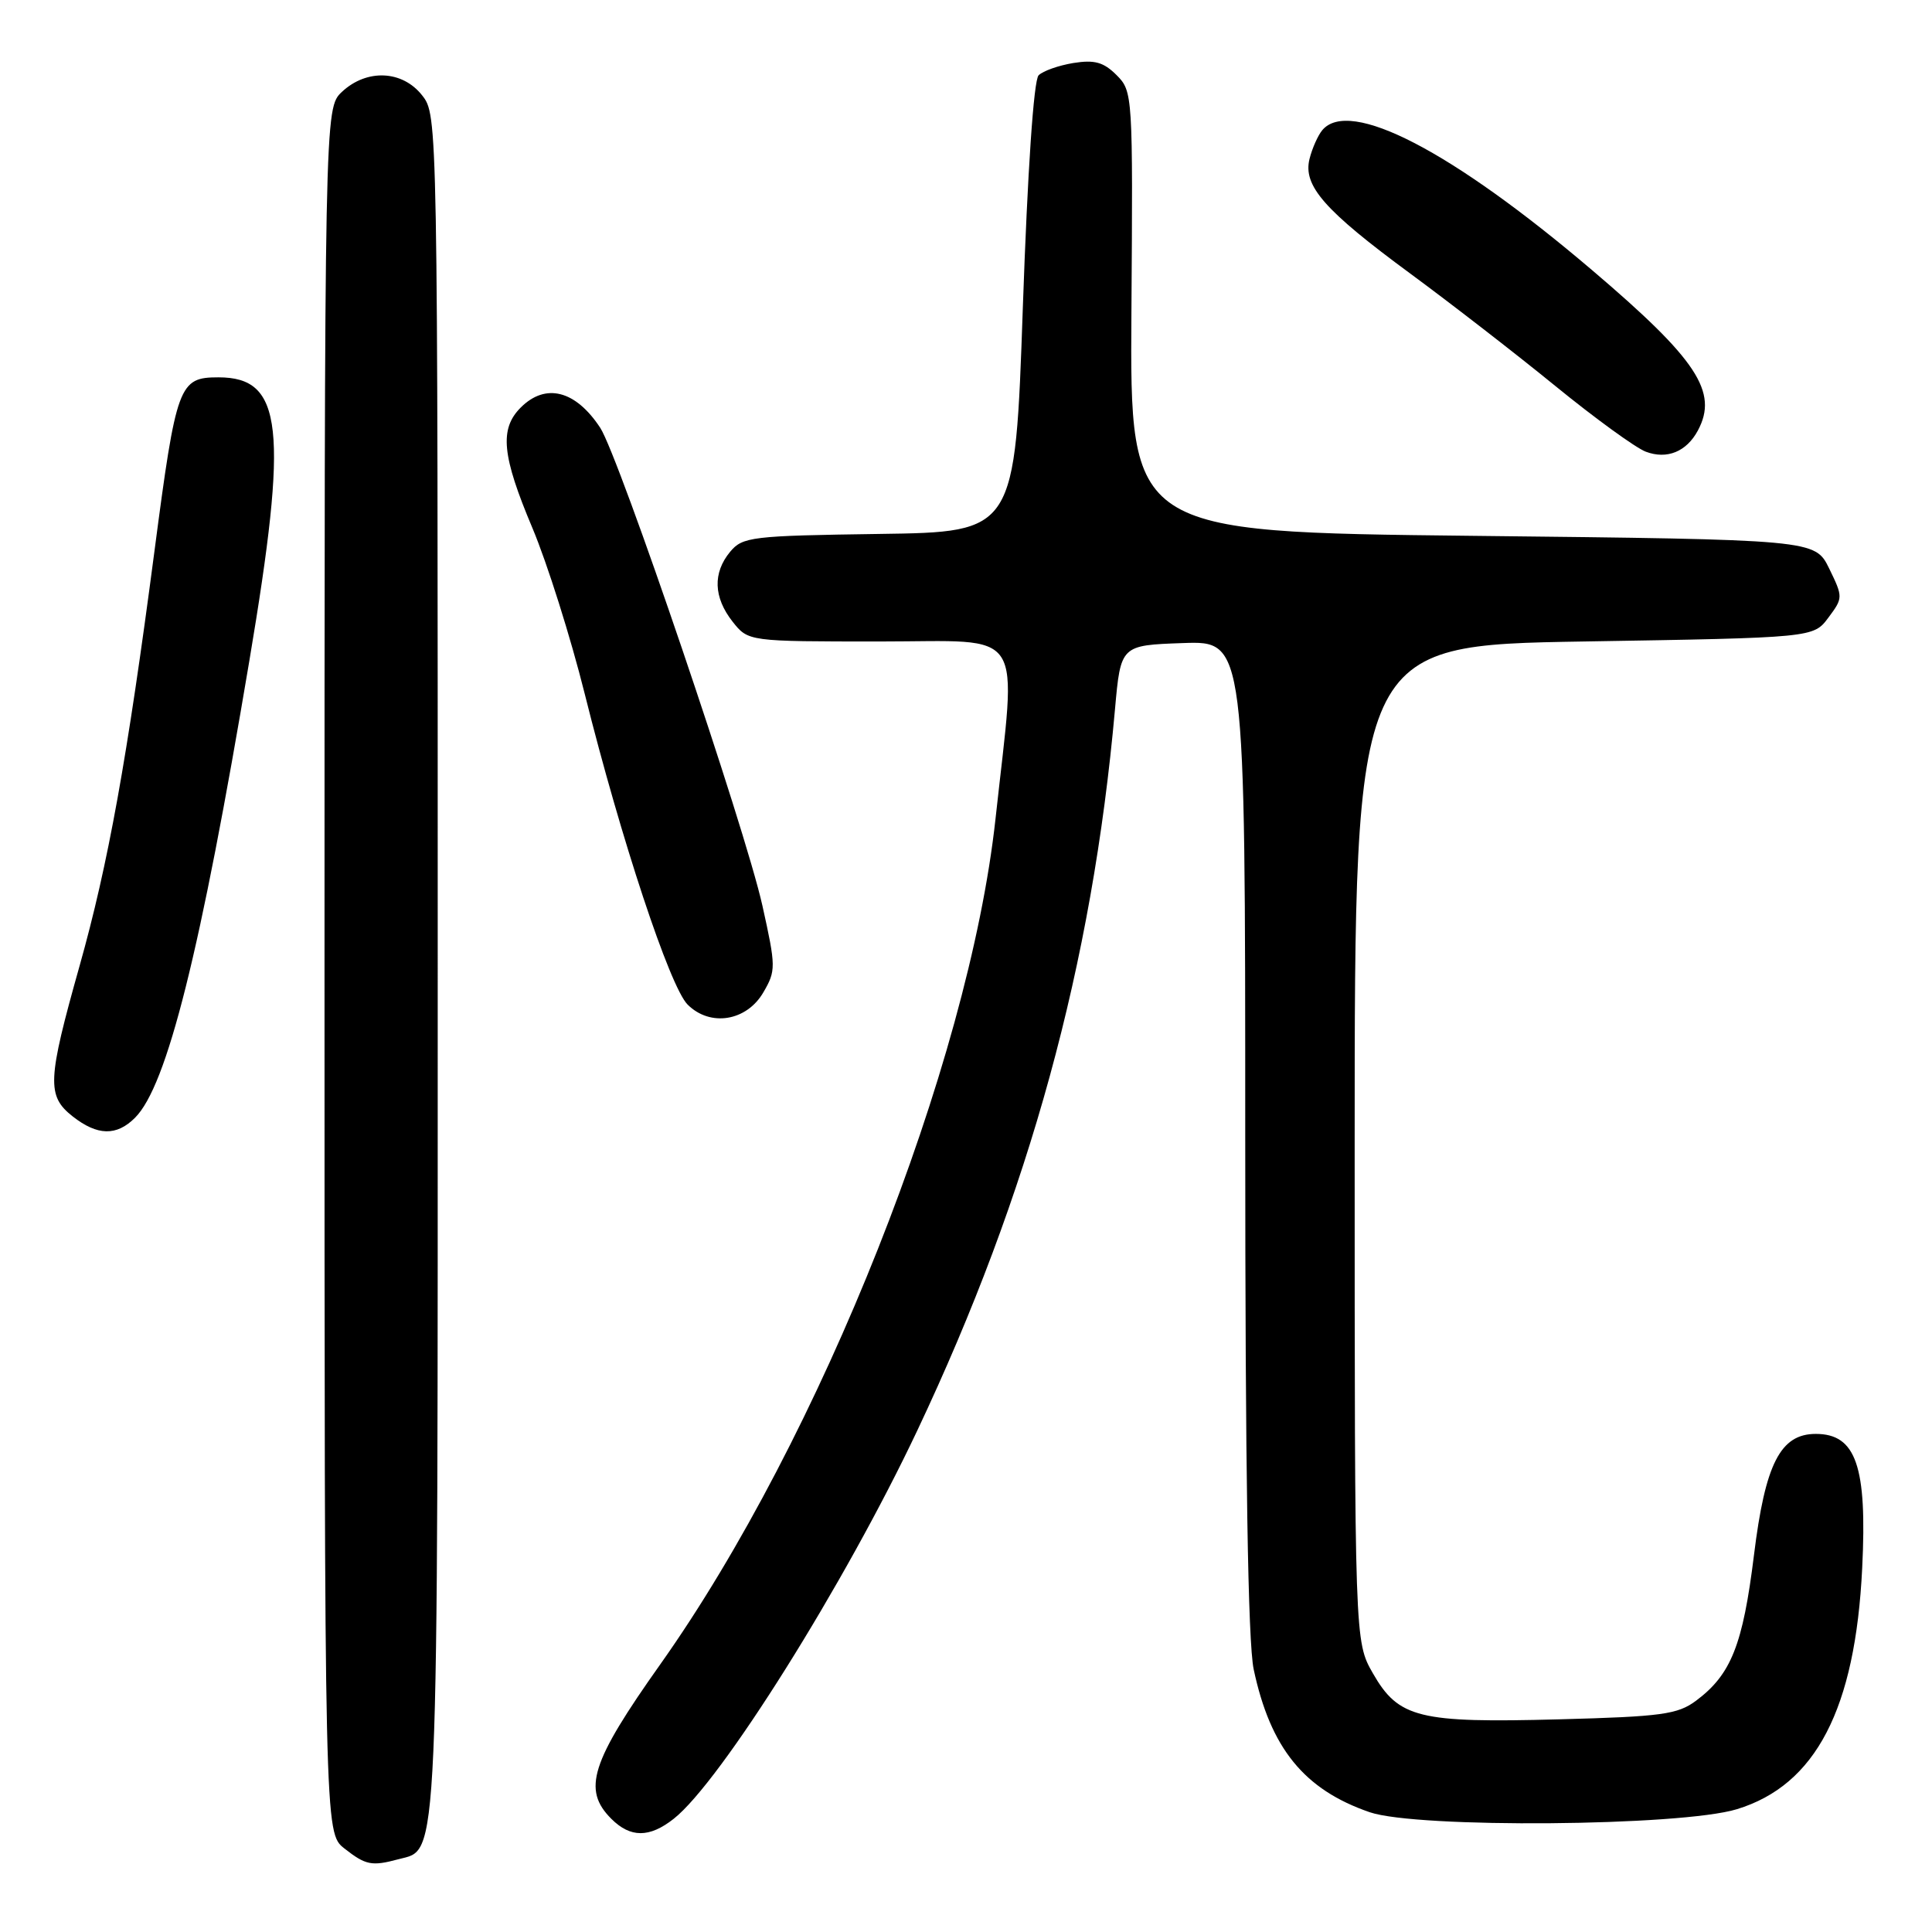 <?xml version="1.0" encoding="UTF-8" standalone="no"?>
<!DOCTYPE svg PUBLIC "-//W3C//DTD SVG 1.1//EN" "http://www.w3.org/Graphics/SVG/1.1/DTD/svg11.dtd" >
<svg xmlns="http://www.w3.org/2000/svg" xmlns:xlink="http://www.w3.org/1999/xlink" version="1.1" viewBox="0 0 256 256">
 <g >
 <path fill="currentColor"
d=" M 52.79 246.36 C 58.19 244.91 58.00 249.28 58.00 127.68 C 58.00 15.47 58.00 15.26 55.93 12.63 C 53.31 9.30 48.59 9.10 45.31 12.17 C 43.00 14.35 43.00 14.35 43.00 128.60 C 43.00 242.85 43.00 242.85 45.63 244.93 C 48.46 247.15 49.25 247.31 52.79 246.36 Z  M 89.27 241.00 C 95.49 236.11 111.95 209.87 121.57 189.50 C 136.42 158.07 144.73 127.75 147.74 94.00 C 148.50 85.50 148.50 85.50 156.75 85.21 C 165.00 84.92 165.00 84.92 165.00 150.41 C 165.00 195.05 165.36 217.59 166.12 221.20 C 168.34 231.64 172.80 237.14 181.50 240.13 C 187.77 242.28 222.73 242.00 230.14 239.73 C 240.60 236.54 245.84 226.46 246.75 207.78 C 247.42 194.28 245.93 190.00 240.60 190.00 C 235.91 190.00 233.90 193.95 232.41 206.06 C 230.94 217.96 229.38 221.89 224.74 225.35 C 222.30 227.17 220.18 227.46 206.61 227.82 C 188.01 228.32 185.32 227.66 181.92 221.73 C 179.50 217.50 179.50 217.50 179.50 151.50 C 179.50 85.50 179.50 85.50 209.89 85.00 C 240.29 84.50 240.29 84.50 242.27 81.84 C 244.22 79.23 244.22 79.12 242.38 75.34 C 240.50 71.50 240.50 71.50 195.11 71.00 C 149.72 70.50 149.72 70.50 149.92 41.31 C 150.12 12.54 150.10 12.10 147.95 9.95 C 146.23 8.23 145.03 7.90 142.22 8.35 C 140.27 8.67 138.20 9.40 137.62 9.98 C 136.97 10.63 136.16 22.64 135.53 40.77 C 134.50 70.50 134.50 70.50 116.50 70.75 C 99.58 70.99 98.40 71.13 96.75 73.11 C 94.43 75.91 94.54 79.15 97.07 82.37 C 99.15 85.00 99.15 85.00 116.63 85.00 C 136.22 85.00 134.72 82.69 131.91 108.50 C 128.35 141.08 108.74 190.53 87.50 220.52 C 78.29 233.51 77.14 237.14 81.00 241.00 C 83.53 243.53 86.05 243.54 89.27 241.00 Z  M 17.89 148.11 C 22.13 143.87 26.55 126.22 33.05 87.50 C 38.23 56.68 37.50 50.00 28.95 50.00 C 23.71 50.00 23.37 50.91 20.47 73.00 C 16.85 100.60 14.33 114.54 10.54 128.00 C 6.27 143.17 6.18 145.21 9.63 147.93 C 12.91 150.50 15.44 150.56 17.89 148.11 Z  M 101.15 131.49 C 102.83 128.61 102.82 128.10 101.02 119.99 C 98.71 109.63 82.04 60.52 79.53 56.68 C 76.27 51.72 72.30 50.70 69.00 54.00 C 66.16 56.84 66.50 60.37 70.55 69.97 C 72.50 74.60 75.62 84.48 77.48 91.94 C 82.29 111.20 88.76 130.76 91.11 133.11 C 94.10 136.10 98.93 135.32 101.15 131.49 Z  M 224.98 57.04 C 227.71 51.94 224.88 47.64 211.00 35.83 C 192.37 19.97 178.79 12.93 175.20 17.26 C 174.63 17.95 173.87 19.65 173.52 21.05 C 172.63 24.62 175.47 27.86 186.91 36.28 C 192.18 40.16 200.81 46.84 206.07 51.13 C 211.33 55.42 216.73 59.34 218.07 59.85 C 220.88 60.91 223.47 59.86 224.98 57.04 Z "/>
</g>
</svg>